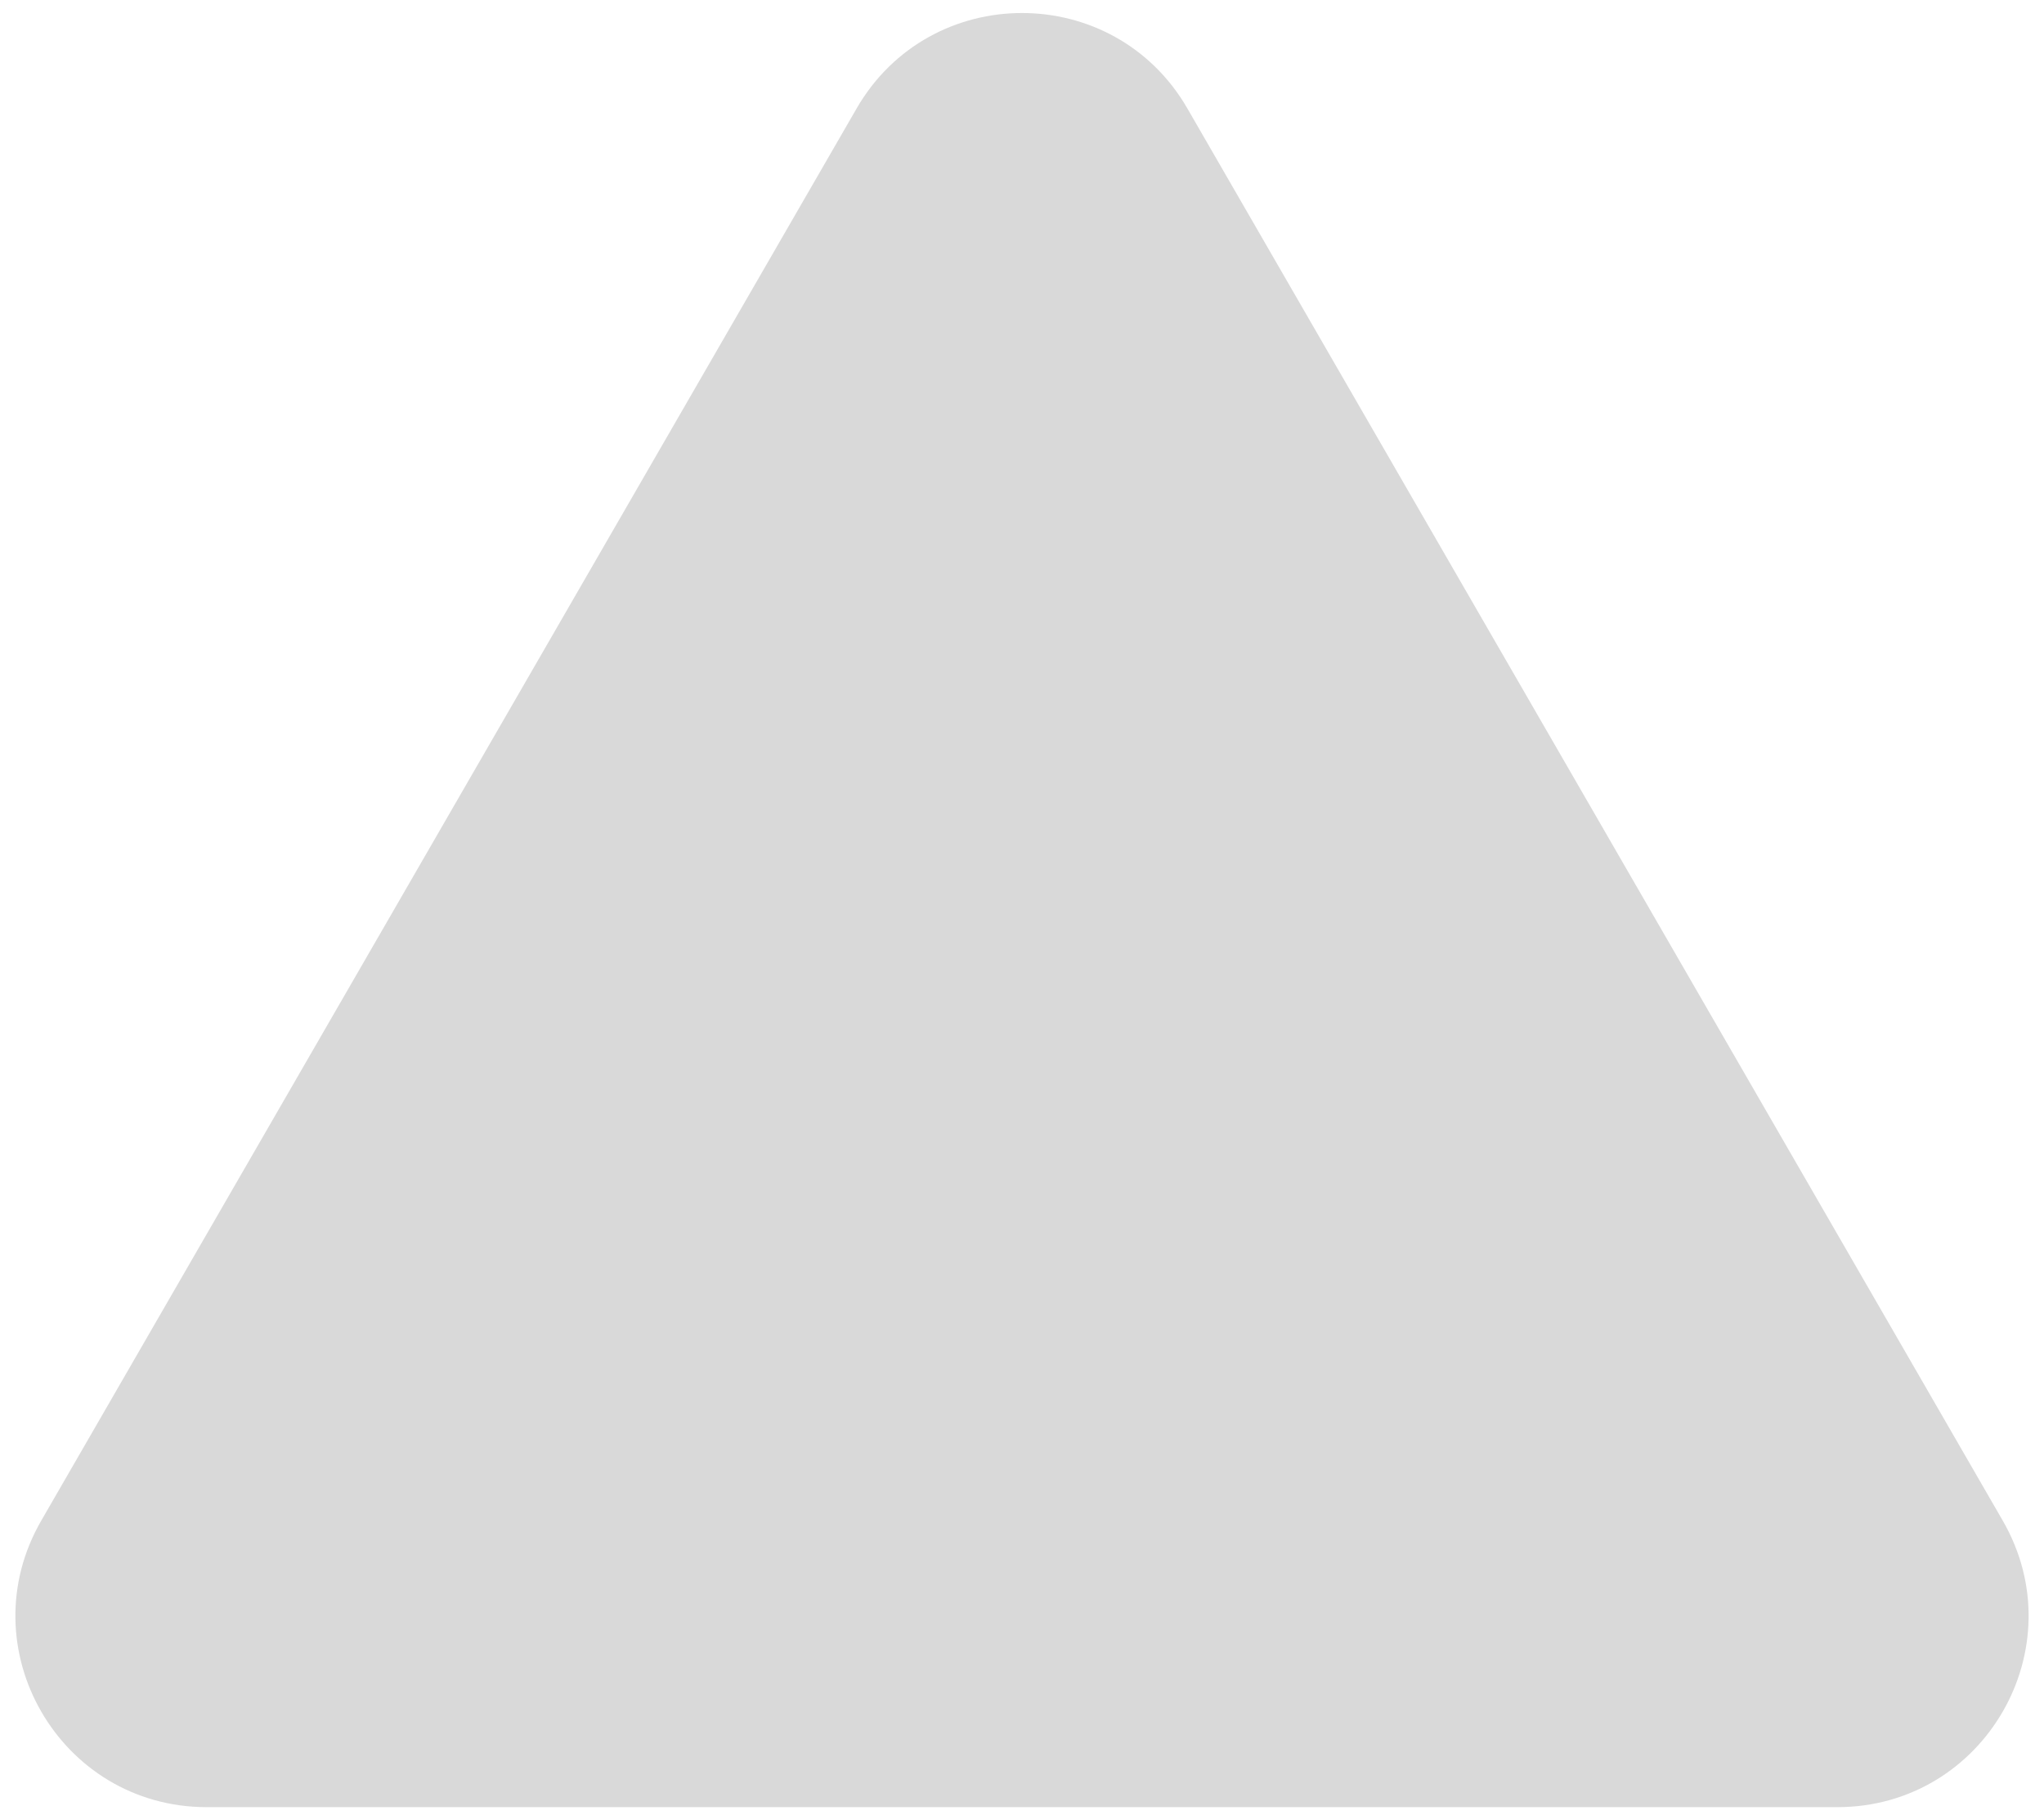 <svg width="107" height="95" viewBox="0 0 107 95" fill="none" xmlns="http://www.w3.org/2000/svg">
<path d="M44.84 5.682C48.689 -0.985 58.311 -0.985 62.16 5.682L104.84 79.605C108.689 86.271 103.878 94.605 96.18 94.605H10.82C3.123 94.605 -1.689 86.271 2.16 79.605L44.84 5.682Z" fill="#D9D9D9"/>
</svg>
